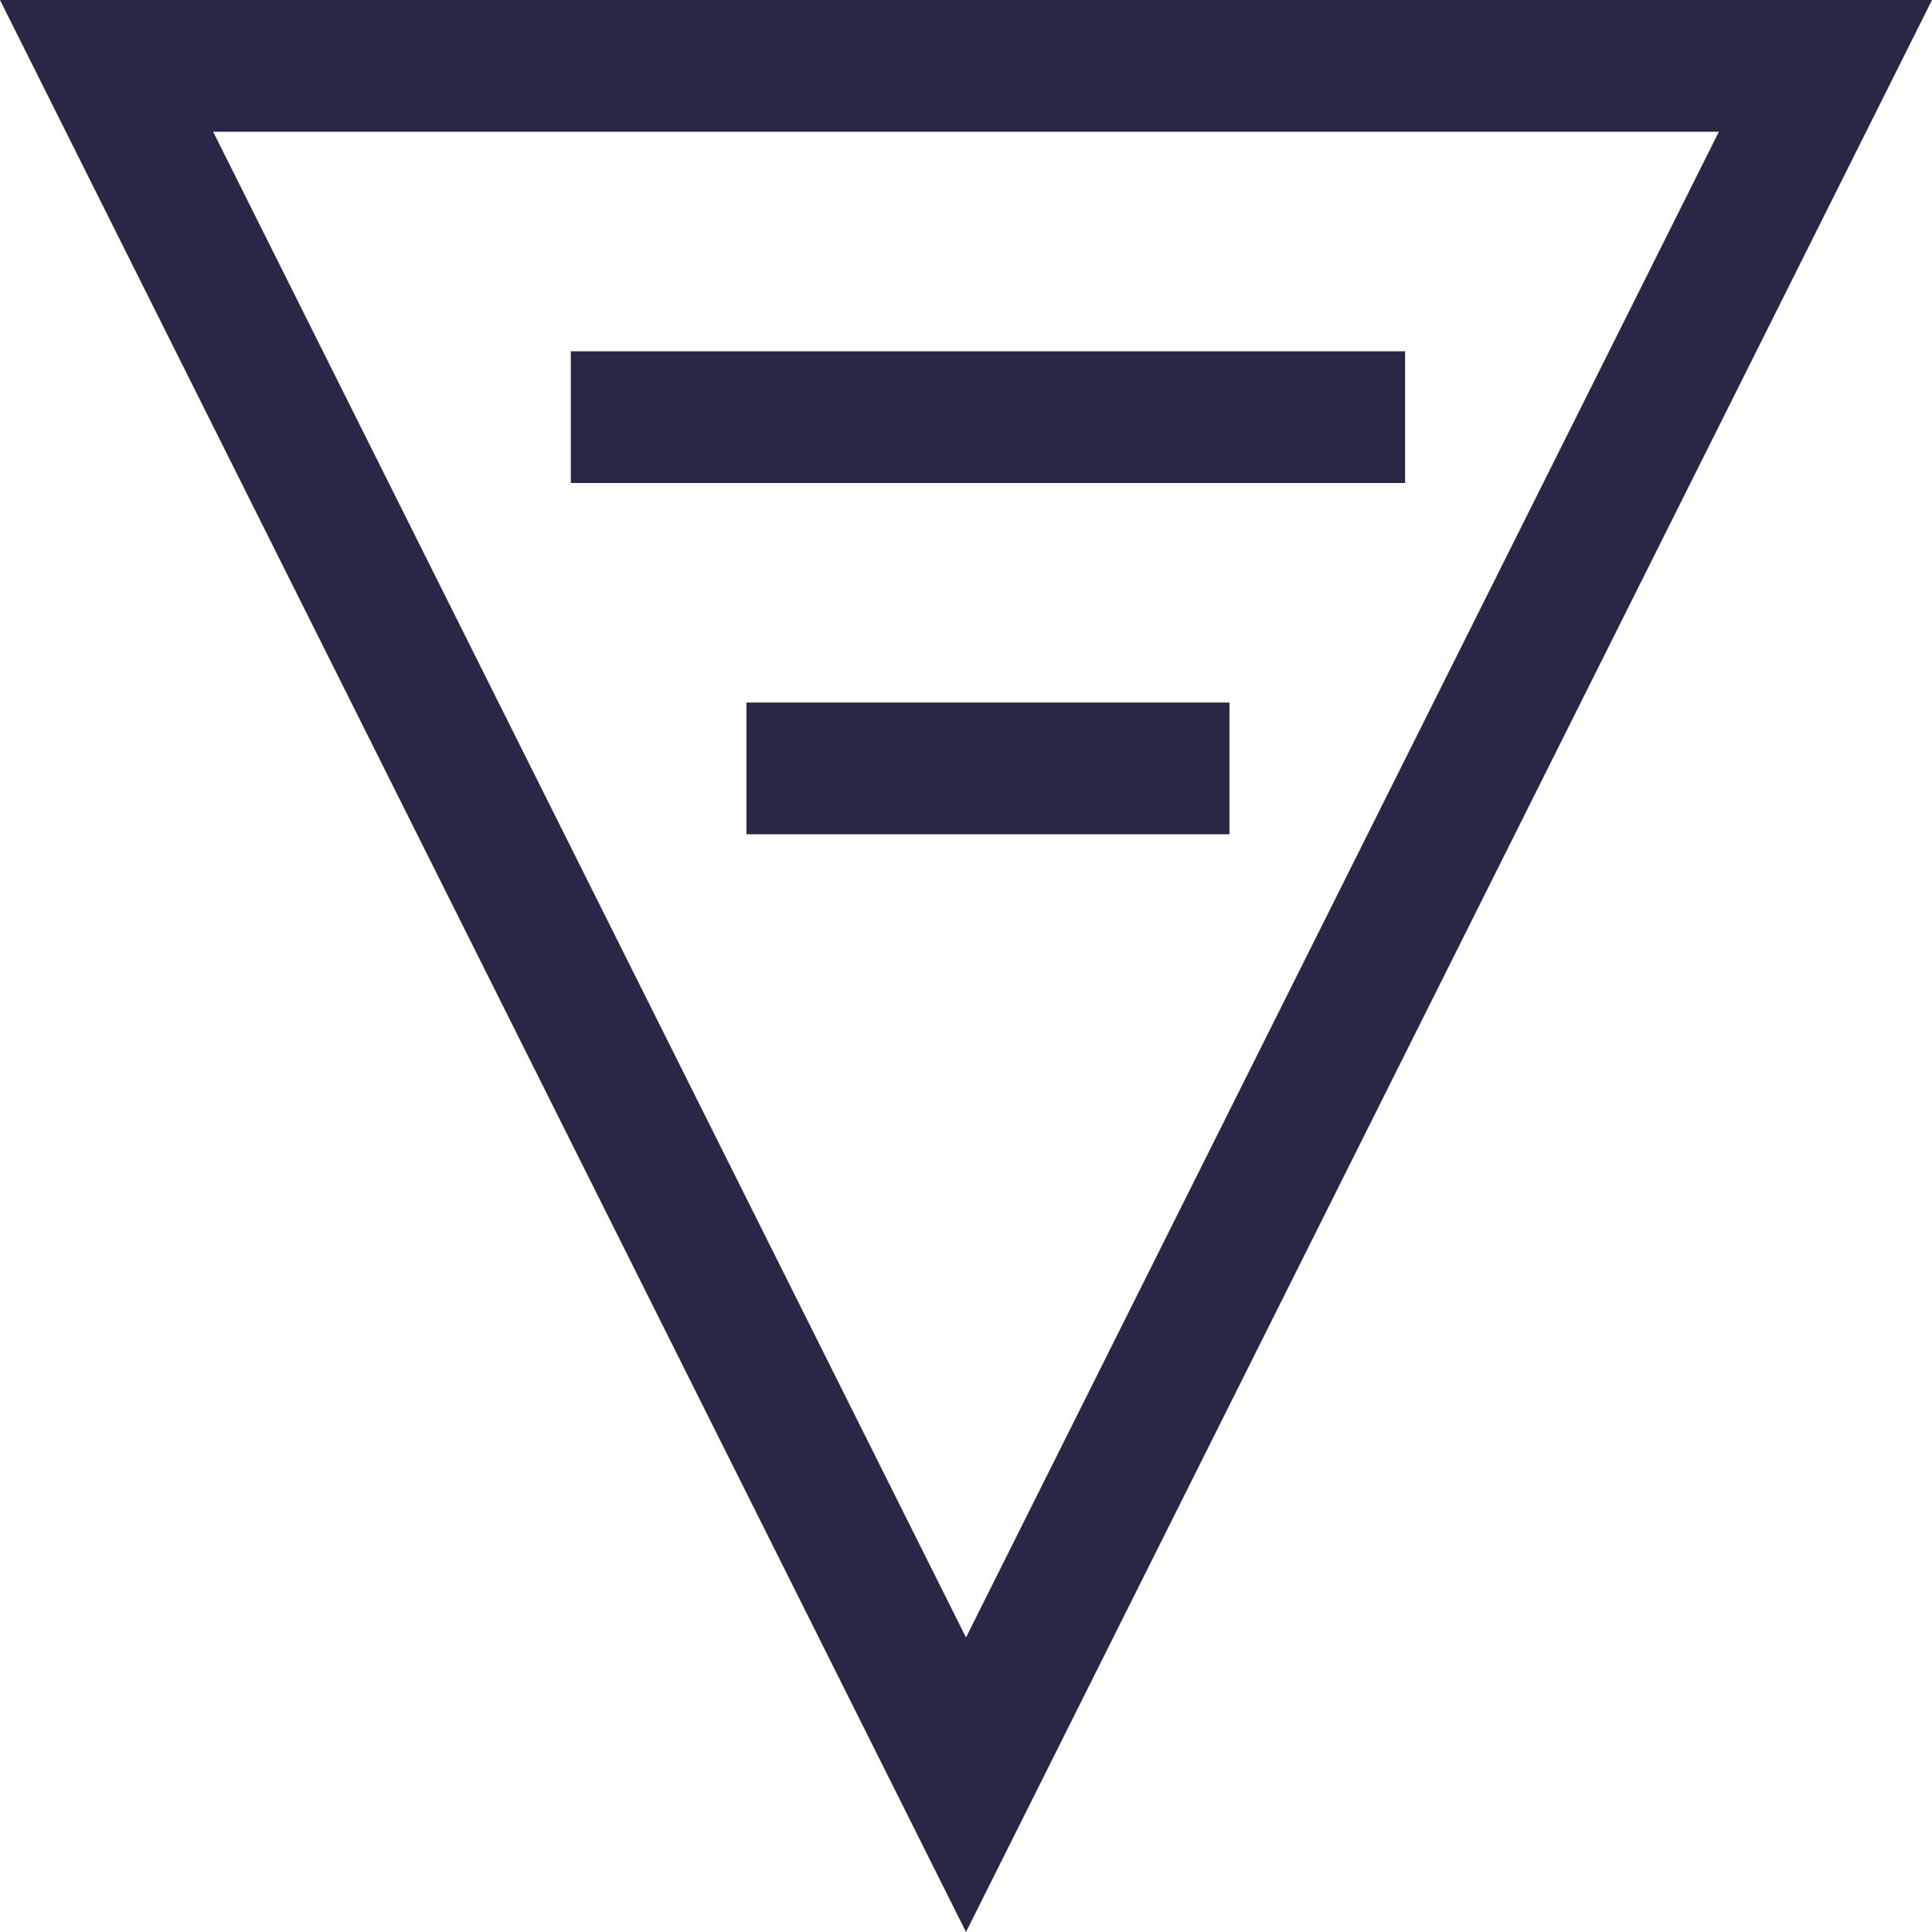 <svg xmlns="http://www.w3.org/2000/svg" width="44" height="44" viewBox="0 0 44 44">
  <g fill="none" fill-rule="evenodd">
    <polygon fill="#282846" points="13 11 32 11 32 8 13 8"/>
    <polygon fill="#282846" points="17 19 28 19 28 16 17 16"/>
    <path stroke="#282846" stroke-width="3" d="M22,3.354 L2.427,42.5 L41.573,42.5 L22,3.354 Z" transform="rotate(-180 22 22)"/>
  </g>
</svg>

